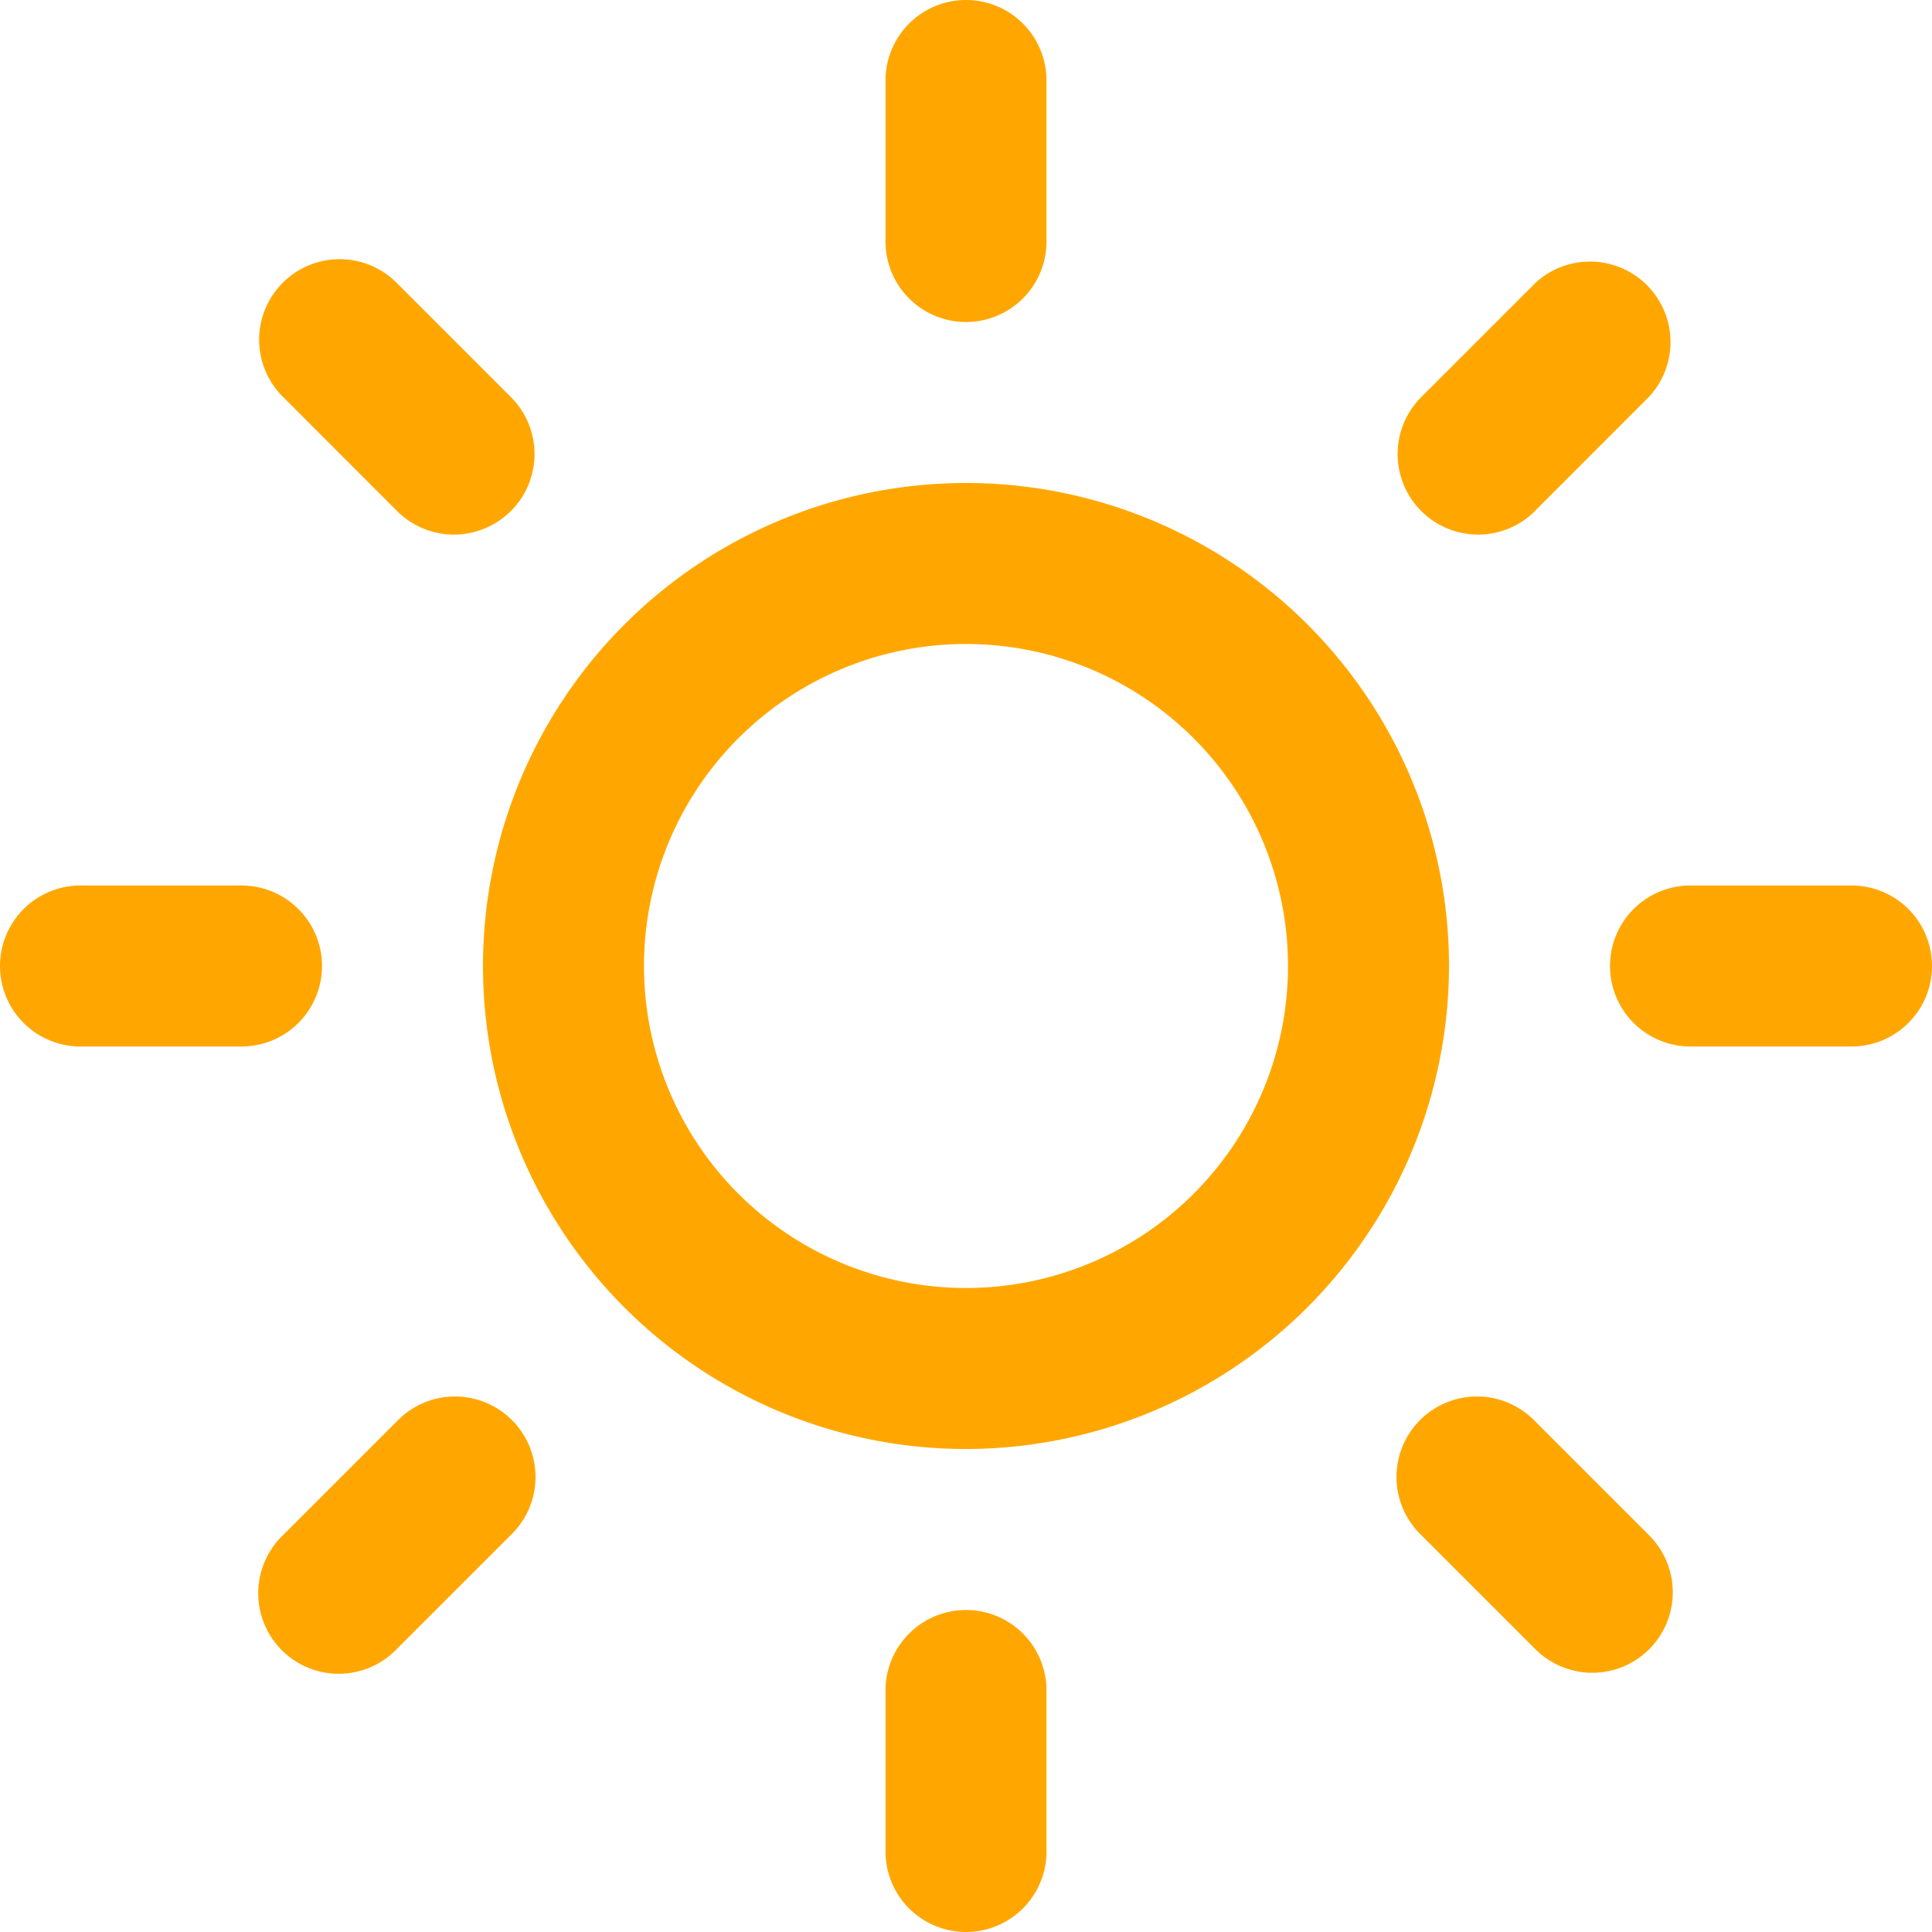 <svg xmlns="http://www.w3.org/2000/svg" width="24" height="24" viewBox="0 0 24 24">
    <path fill="#ffa700" d="M13.025 101.465a6 6 0 1 1 6-6 6.007 6.007 0 0 1-6 6zm0-10a4 4 0 1 0 4 4 4 4 0 0 0-4-4zm1-5v-2a1 1 0 0 0-2 0v2a1 1 0 0 0 2 0zm0 20v-2a1 1 0 0 0-2 0v2a1 1 0 0 0 2 0zM7.372 89.813a1 1 0 0 0 0-1.415l-1.42-1.42a1 1 0 0 0-1.415 1.414l1.42 1.421a1 1 0 0 0 1.414 0zm14.14 14.139a1 1 0 0 0 0-1.414l-1.42-1.42a1 1 0 1 0-1.414 1.414l1.42 1.42a1 1 0 0 0 1.414 0zM5.025 95.465a1 1 0 0 0-1-1h-2a1 1 0 1 0 0 2h2a1 1 0 0 0 1-1zm20 0a1 1 0 0 0-1-1h-2a1 1 0 0 0 0 2h2a1 1 0 0 0 1-1zm-19.073 8.487l1.42-1.42a1 1 0 1 0-1.414-1.414l-1.42 1.42a1 1 0 1 0 1.414 1.414zm14.14-14.139l1.42-1.421a1 1 0 0 0-1.412-1.414l-1.42 1.42a1 1 0 0 0 1.414 1.415z" transform="translate(-1.025 -83.465)"/>
</svg>
